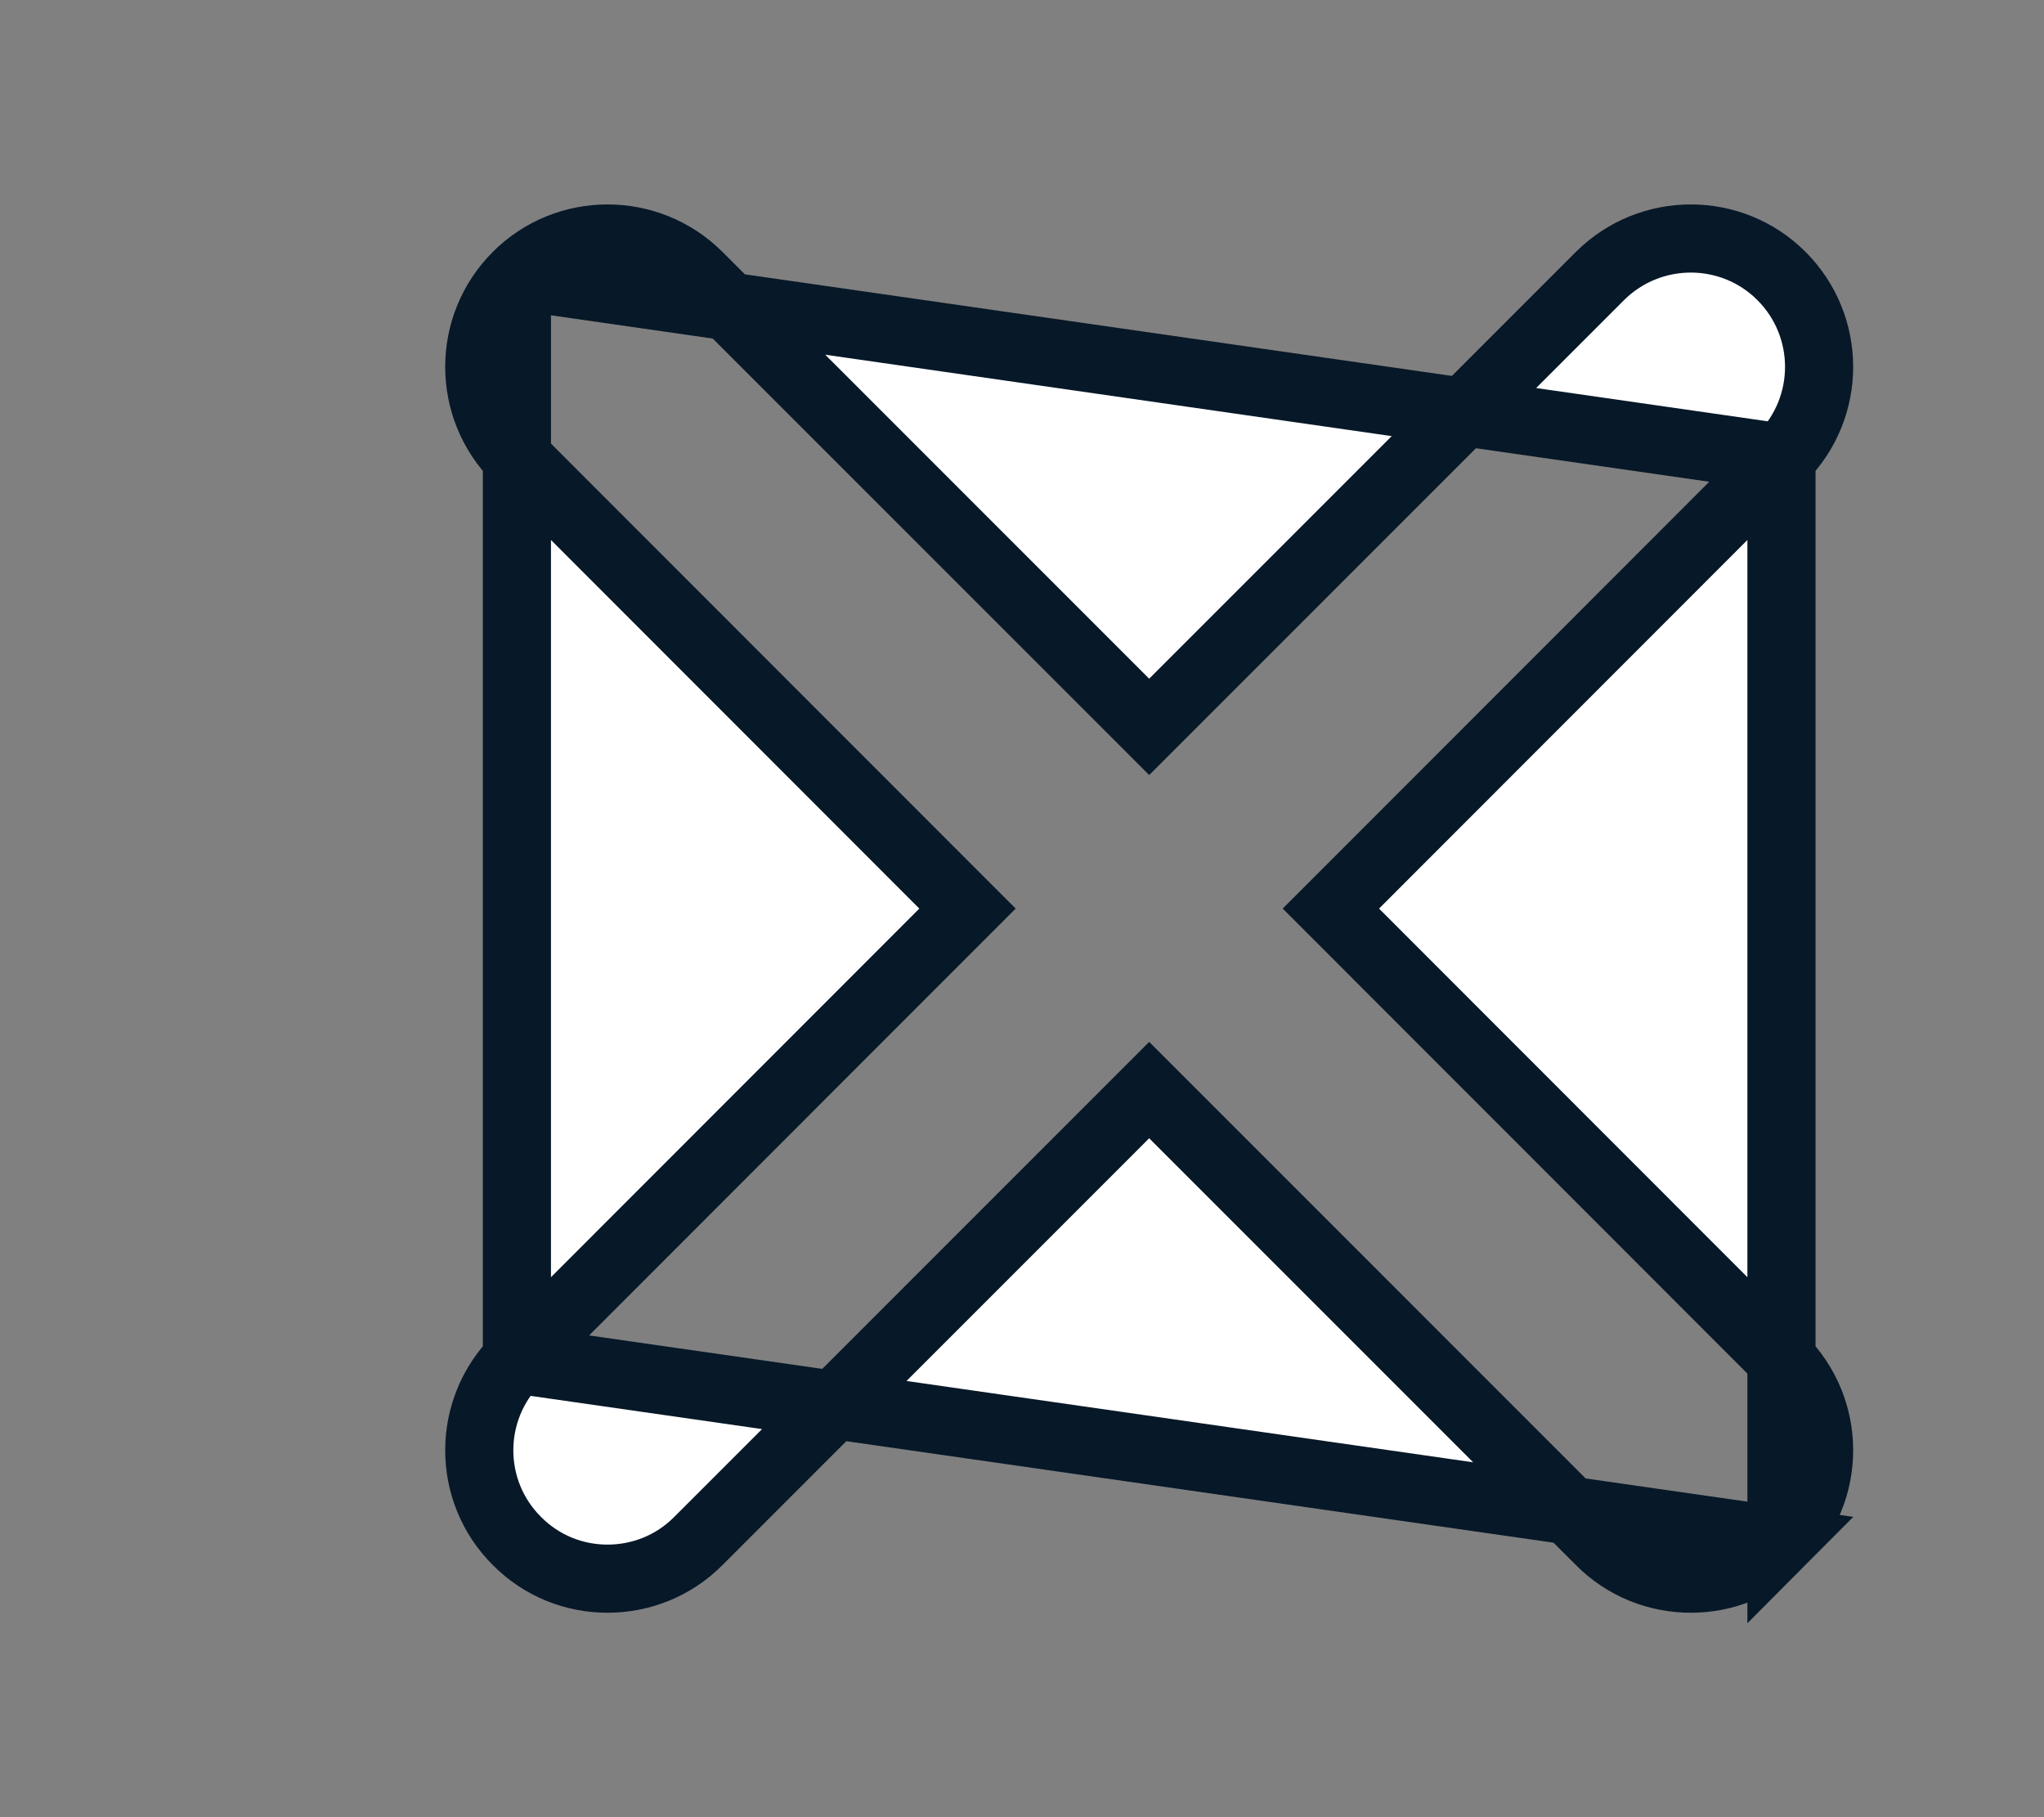 <svg width="9" height="8" viewBox="0 0 9 8" fill="none" xmlns="http://www.w3.org/2000/svg">
<rect x="0" y="0" width="9" height="8" fill="#808080" stroke="none"/>
<path d="M7.844 2.015L7.844 2.015C8.065 1.794 8.065 1.436 7.844 1.215C7.624 0.995 7.266 0.995 7.045 1.215L5.166 3.094L5.06 3.2L4.954 3.094L3.075 1.215C2.854 0.995 2.496 0.995 2.276 1.215C2.276 1.215 2.276 1.215 2.276 1.215M7.844 2.015L2.276 1.215M7.844 2.015L5.966 3.894L5.86 4L5.966 4.106L7.844 5.985C8.065 6.206 8.065 6.563 7.844 6.784L7.844 2.015ZM2.276 1.215C2.055 1.436 2.055 1.794 2.276 2.015L2.276 2.015L4.154 3.894L4.26 4L4.154 4.106L2.276 5.985M2.276 1.215L2.276 5.985M2.276 5.985C2.055 6.206 2.055 6.564 2.276 6.784L2.276 6.784C2.386 6.895 2.53 6.95 2.675 6.95C2.82 6.95 2.965 6.895 3.075 6.784L3.075 6.784L4.954 4.905L5.06 4.799L5.166 4.905L7.045 6.784L7.045 6.784C7.155 6.895 7.3 6.95 7.445 6.95C7.59 6.95 7.734 6.895 7.844 6.784L2.276 5.985Z" fill="white" stroke="#071828" stroke-width="0.3"/>
</svg>
